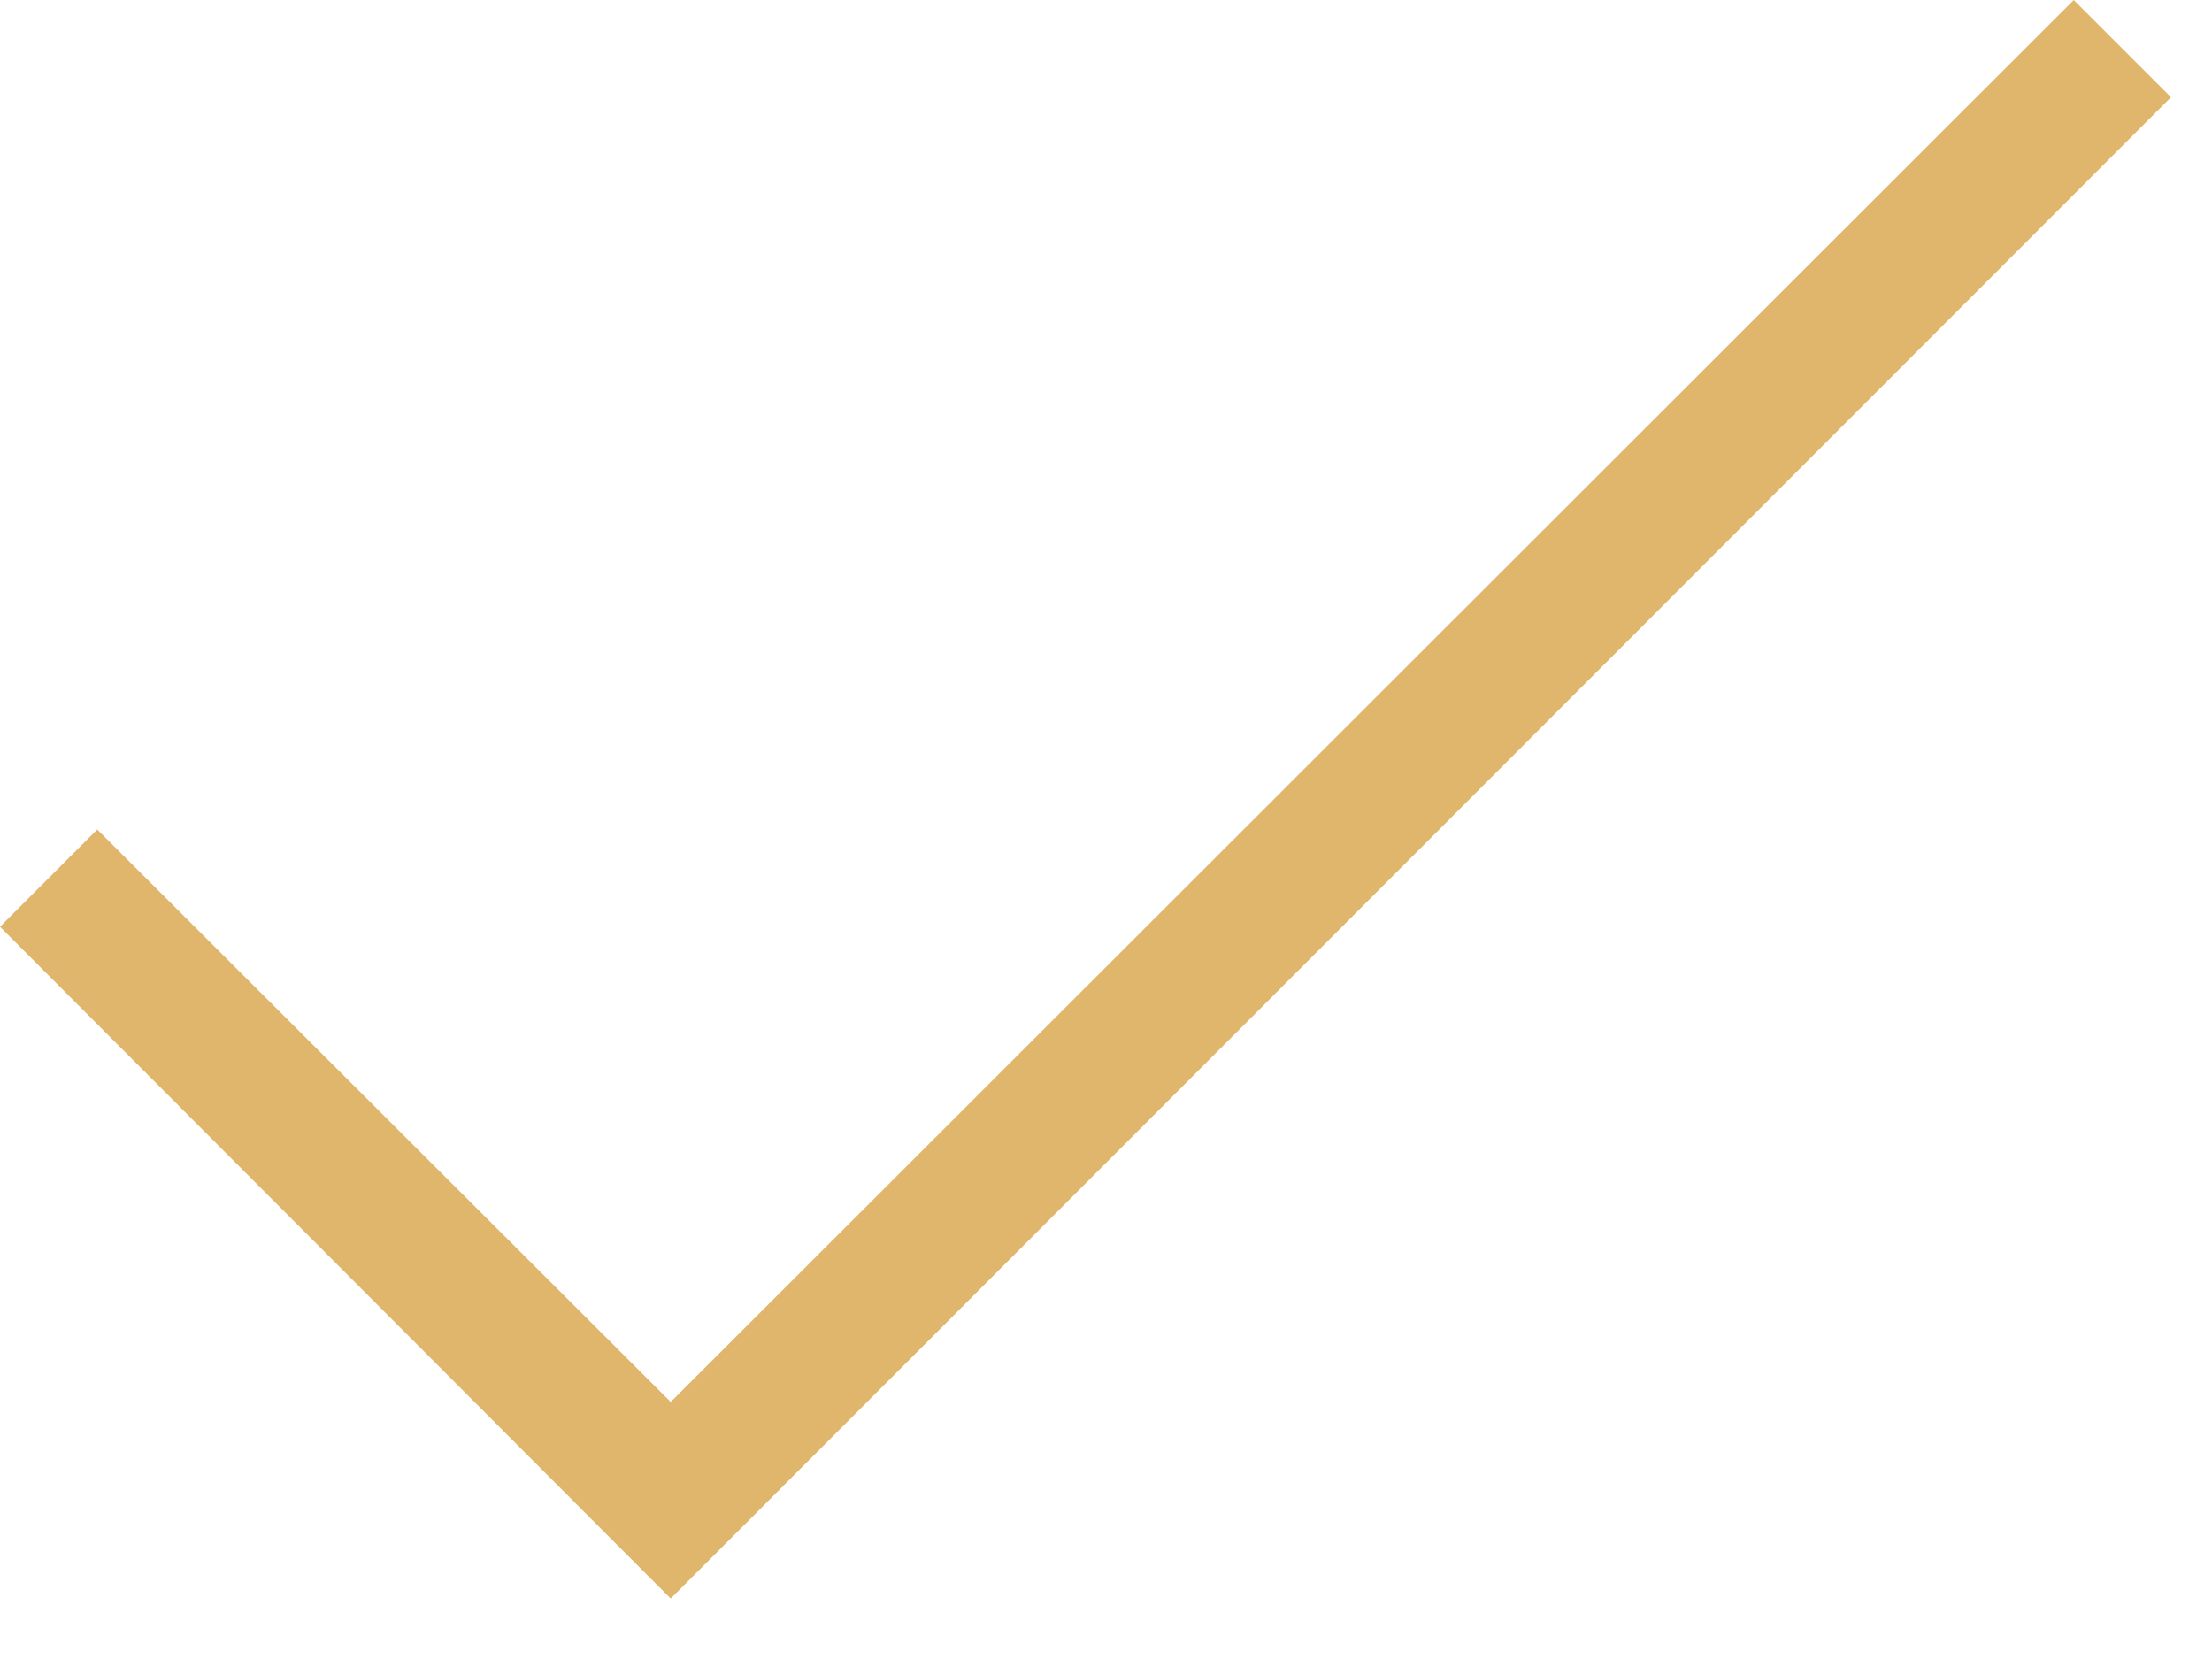 <svg width="24" height="18" viewBox="0 0 24 18" fill="none" xmlns="http://www.w3.org/2000/svg">
<path d="M7.277 17.344L0 10.055L1.055 9L7.277 15.211L22.5 0L23.555 1.055L7.277 17.344Z" fill="#DFB66C"/>
</svg>

